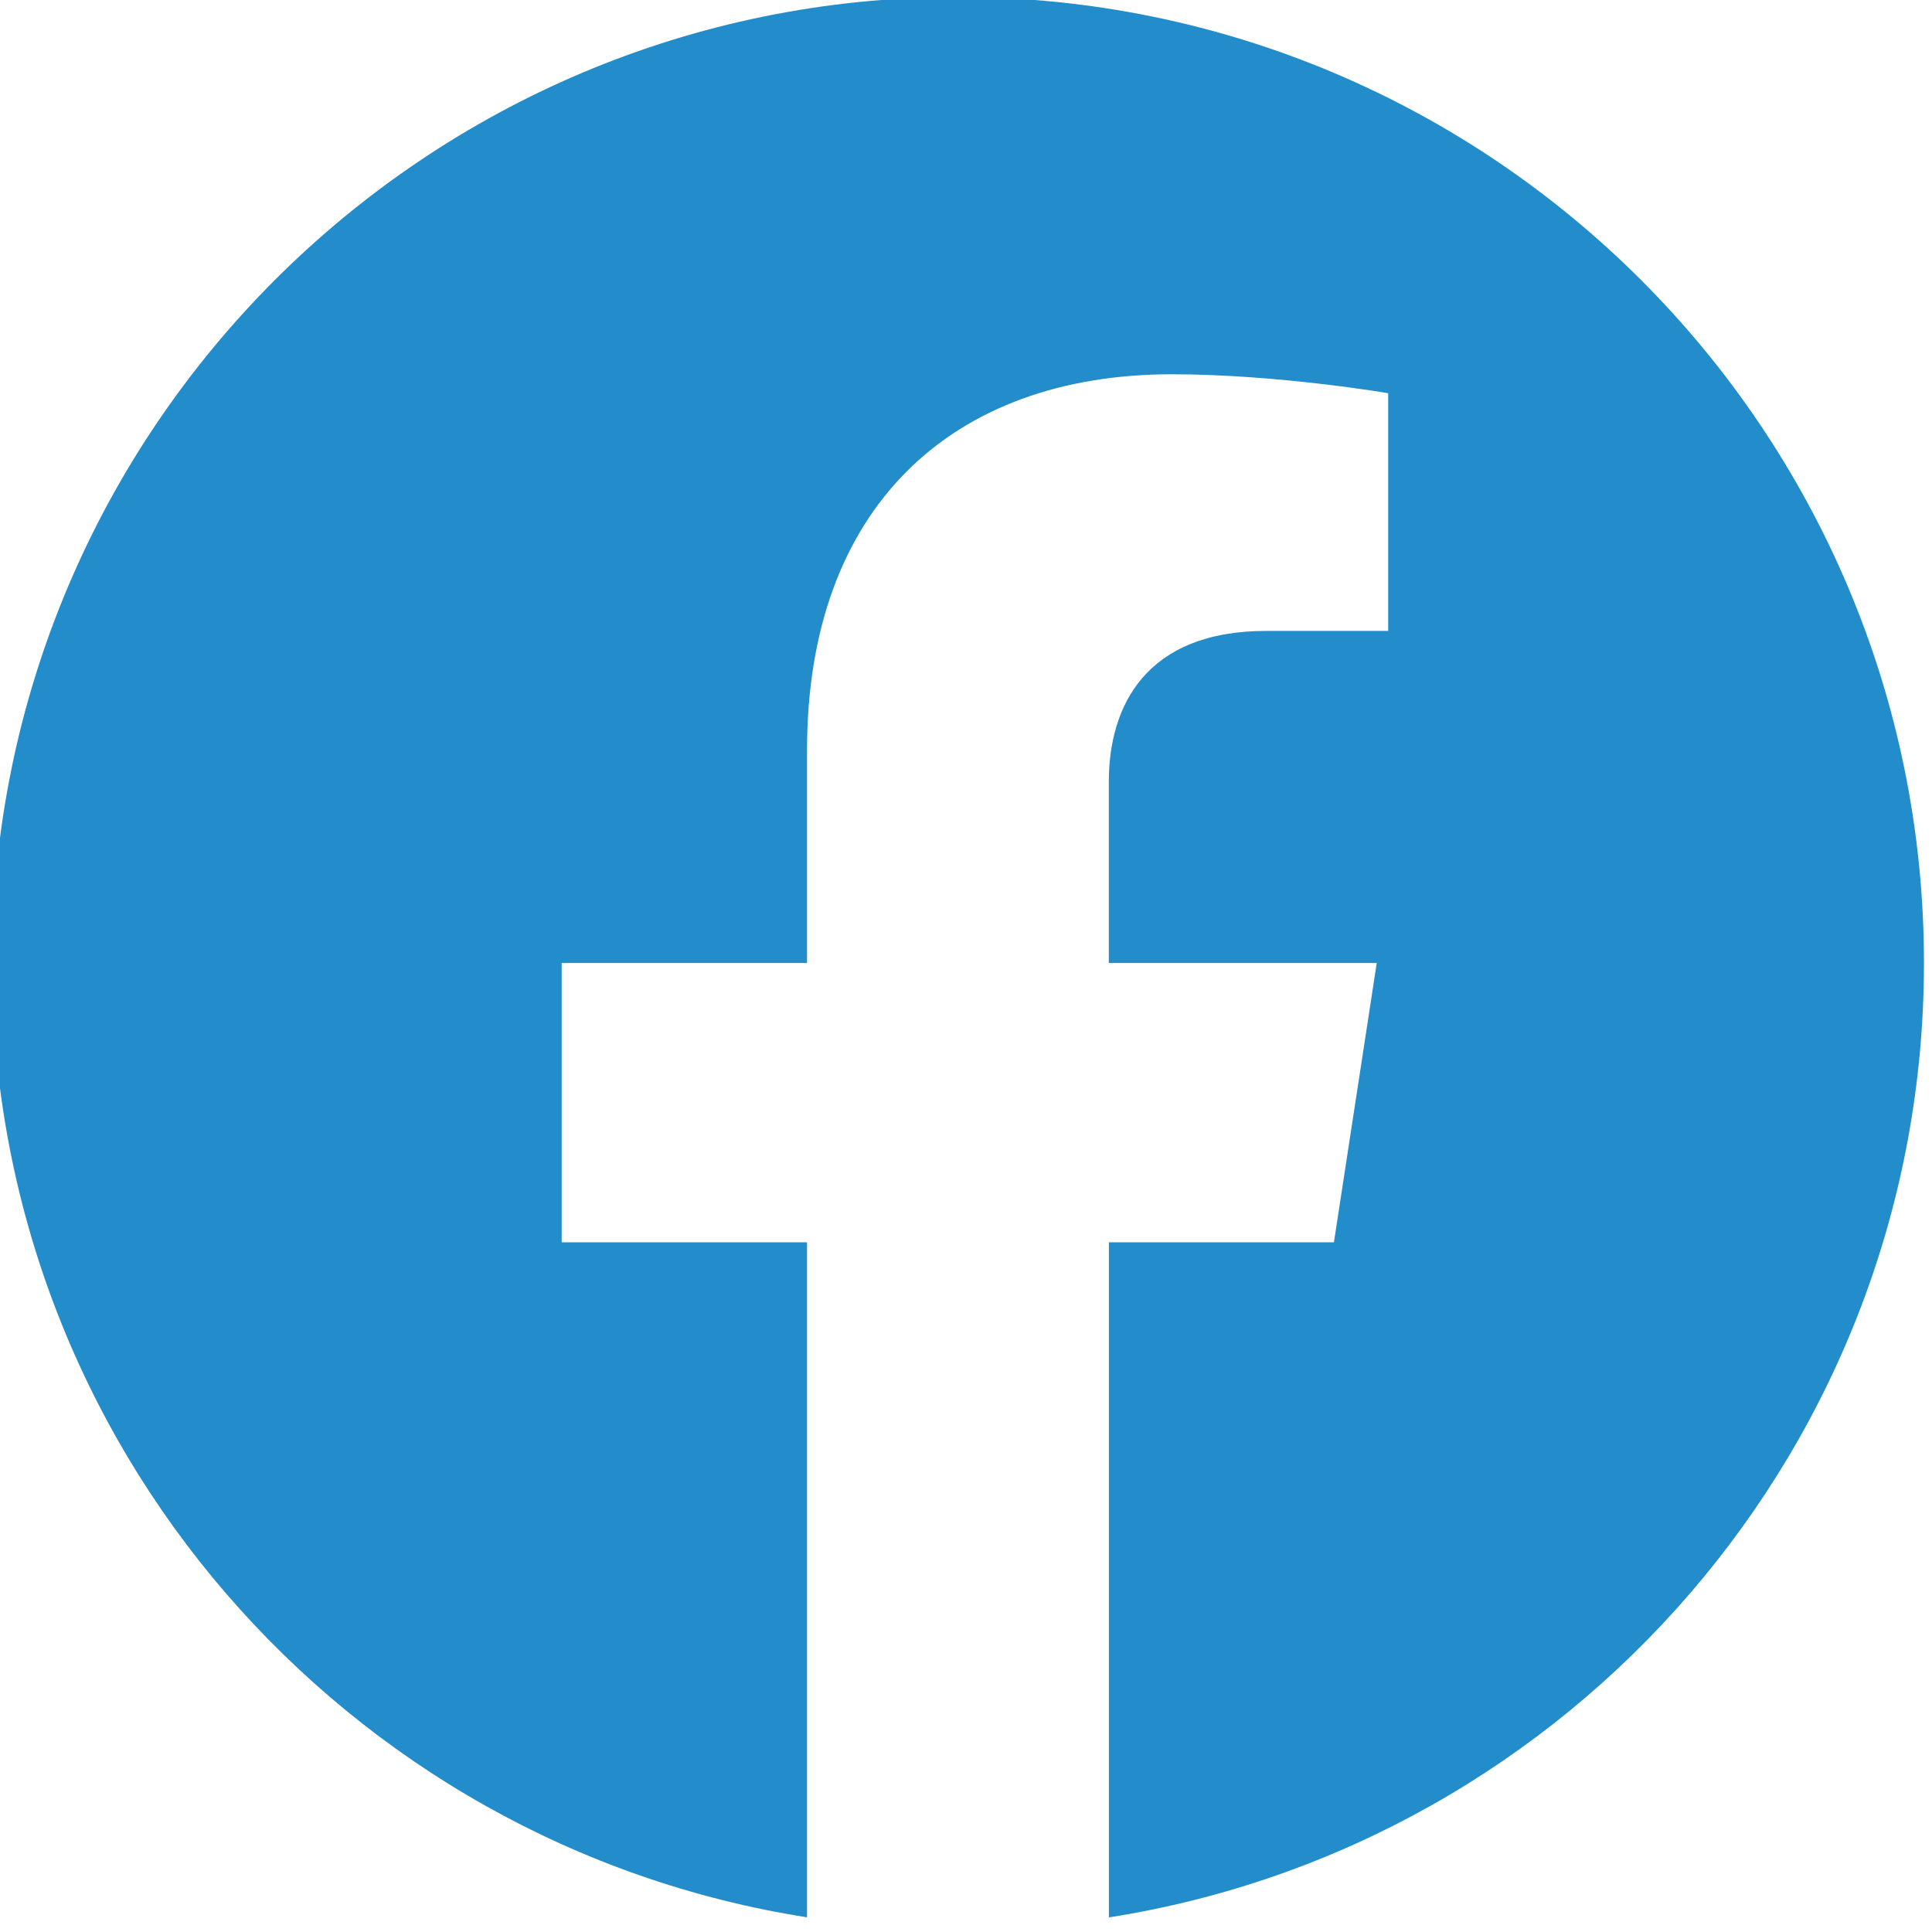 <svg width="25" height="25" viewBox="0 0 25 25" fill="none" xmlns="http://www.w3.org/2000/svg">
<path fill-rule="evenodd" clip-rule="evenodd" d="M24.896 12.461C24.896 5.558 19.299 -0.039 12.396 -0.039C5.493 -0.039 -0.104 5.558 -0.104 12.461C-0.104 18.7 4.466 23.871 10.443 24.81V16.075H7.268V12.461H10.443V9.707C10.443 6.575 12.309 4.843 15.164 4.843C16.532 4.843 17.963 5.088 17.963 5.088V8.164H16.386C14.834 8.164 14.348 9.127 14.348 10.117V12.461H17.815L17.261 16.075H14.349V24.811C20.326 23.873 24.896 18.701 24.896 12.461Z" fill="#238CCB"/>
</svg>
